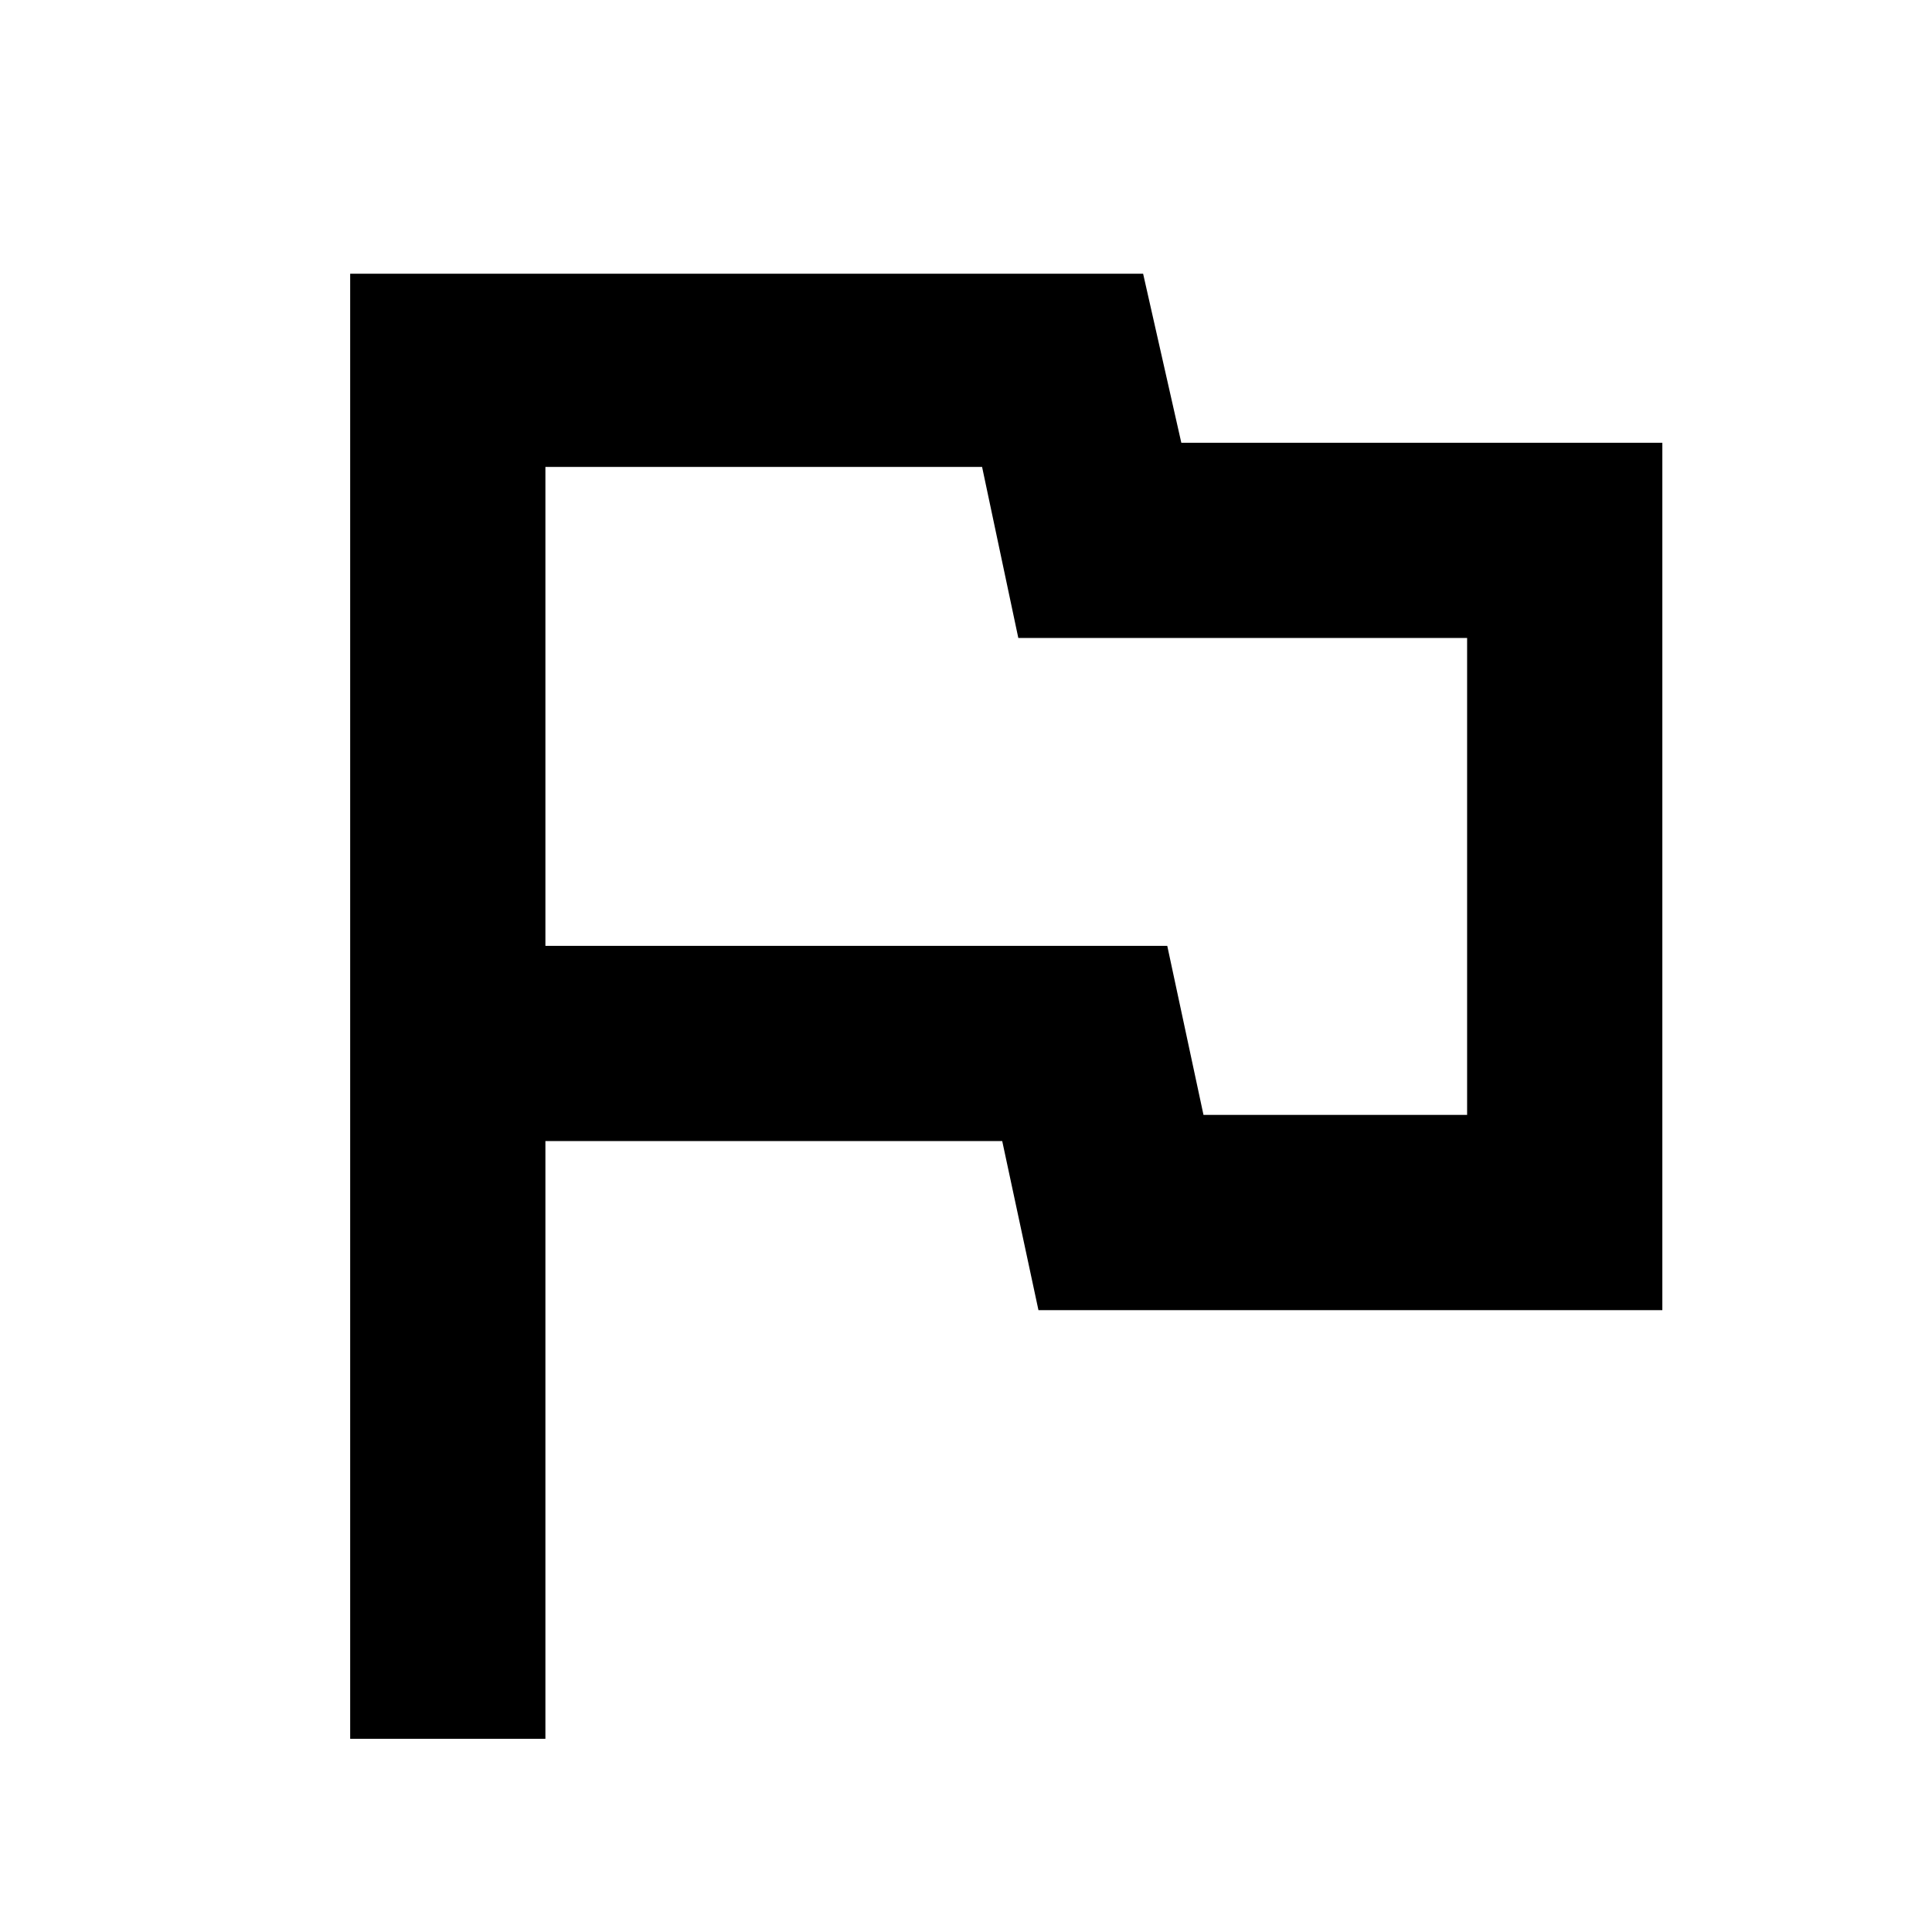 <svg xmlns="http://www.w3.org/2000/svg" height="40" width="40"><path d="M7.25 36V5.667h16.417l.791 3.5h9.959v17.958H21.5l-.75-3.5h-9.458V36Zm13.583-19.583Zm4.084 6.666h5.458v-9.875h-9.292l-.75-3.541h-9.041v9.916h12.875Z"/></svg>